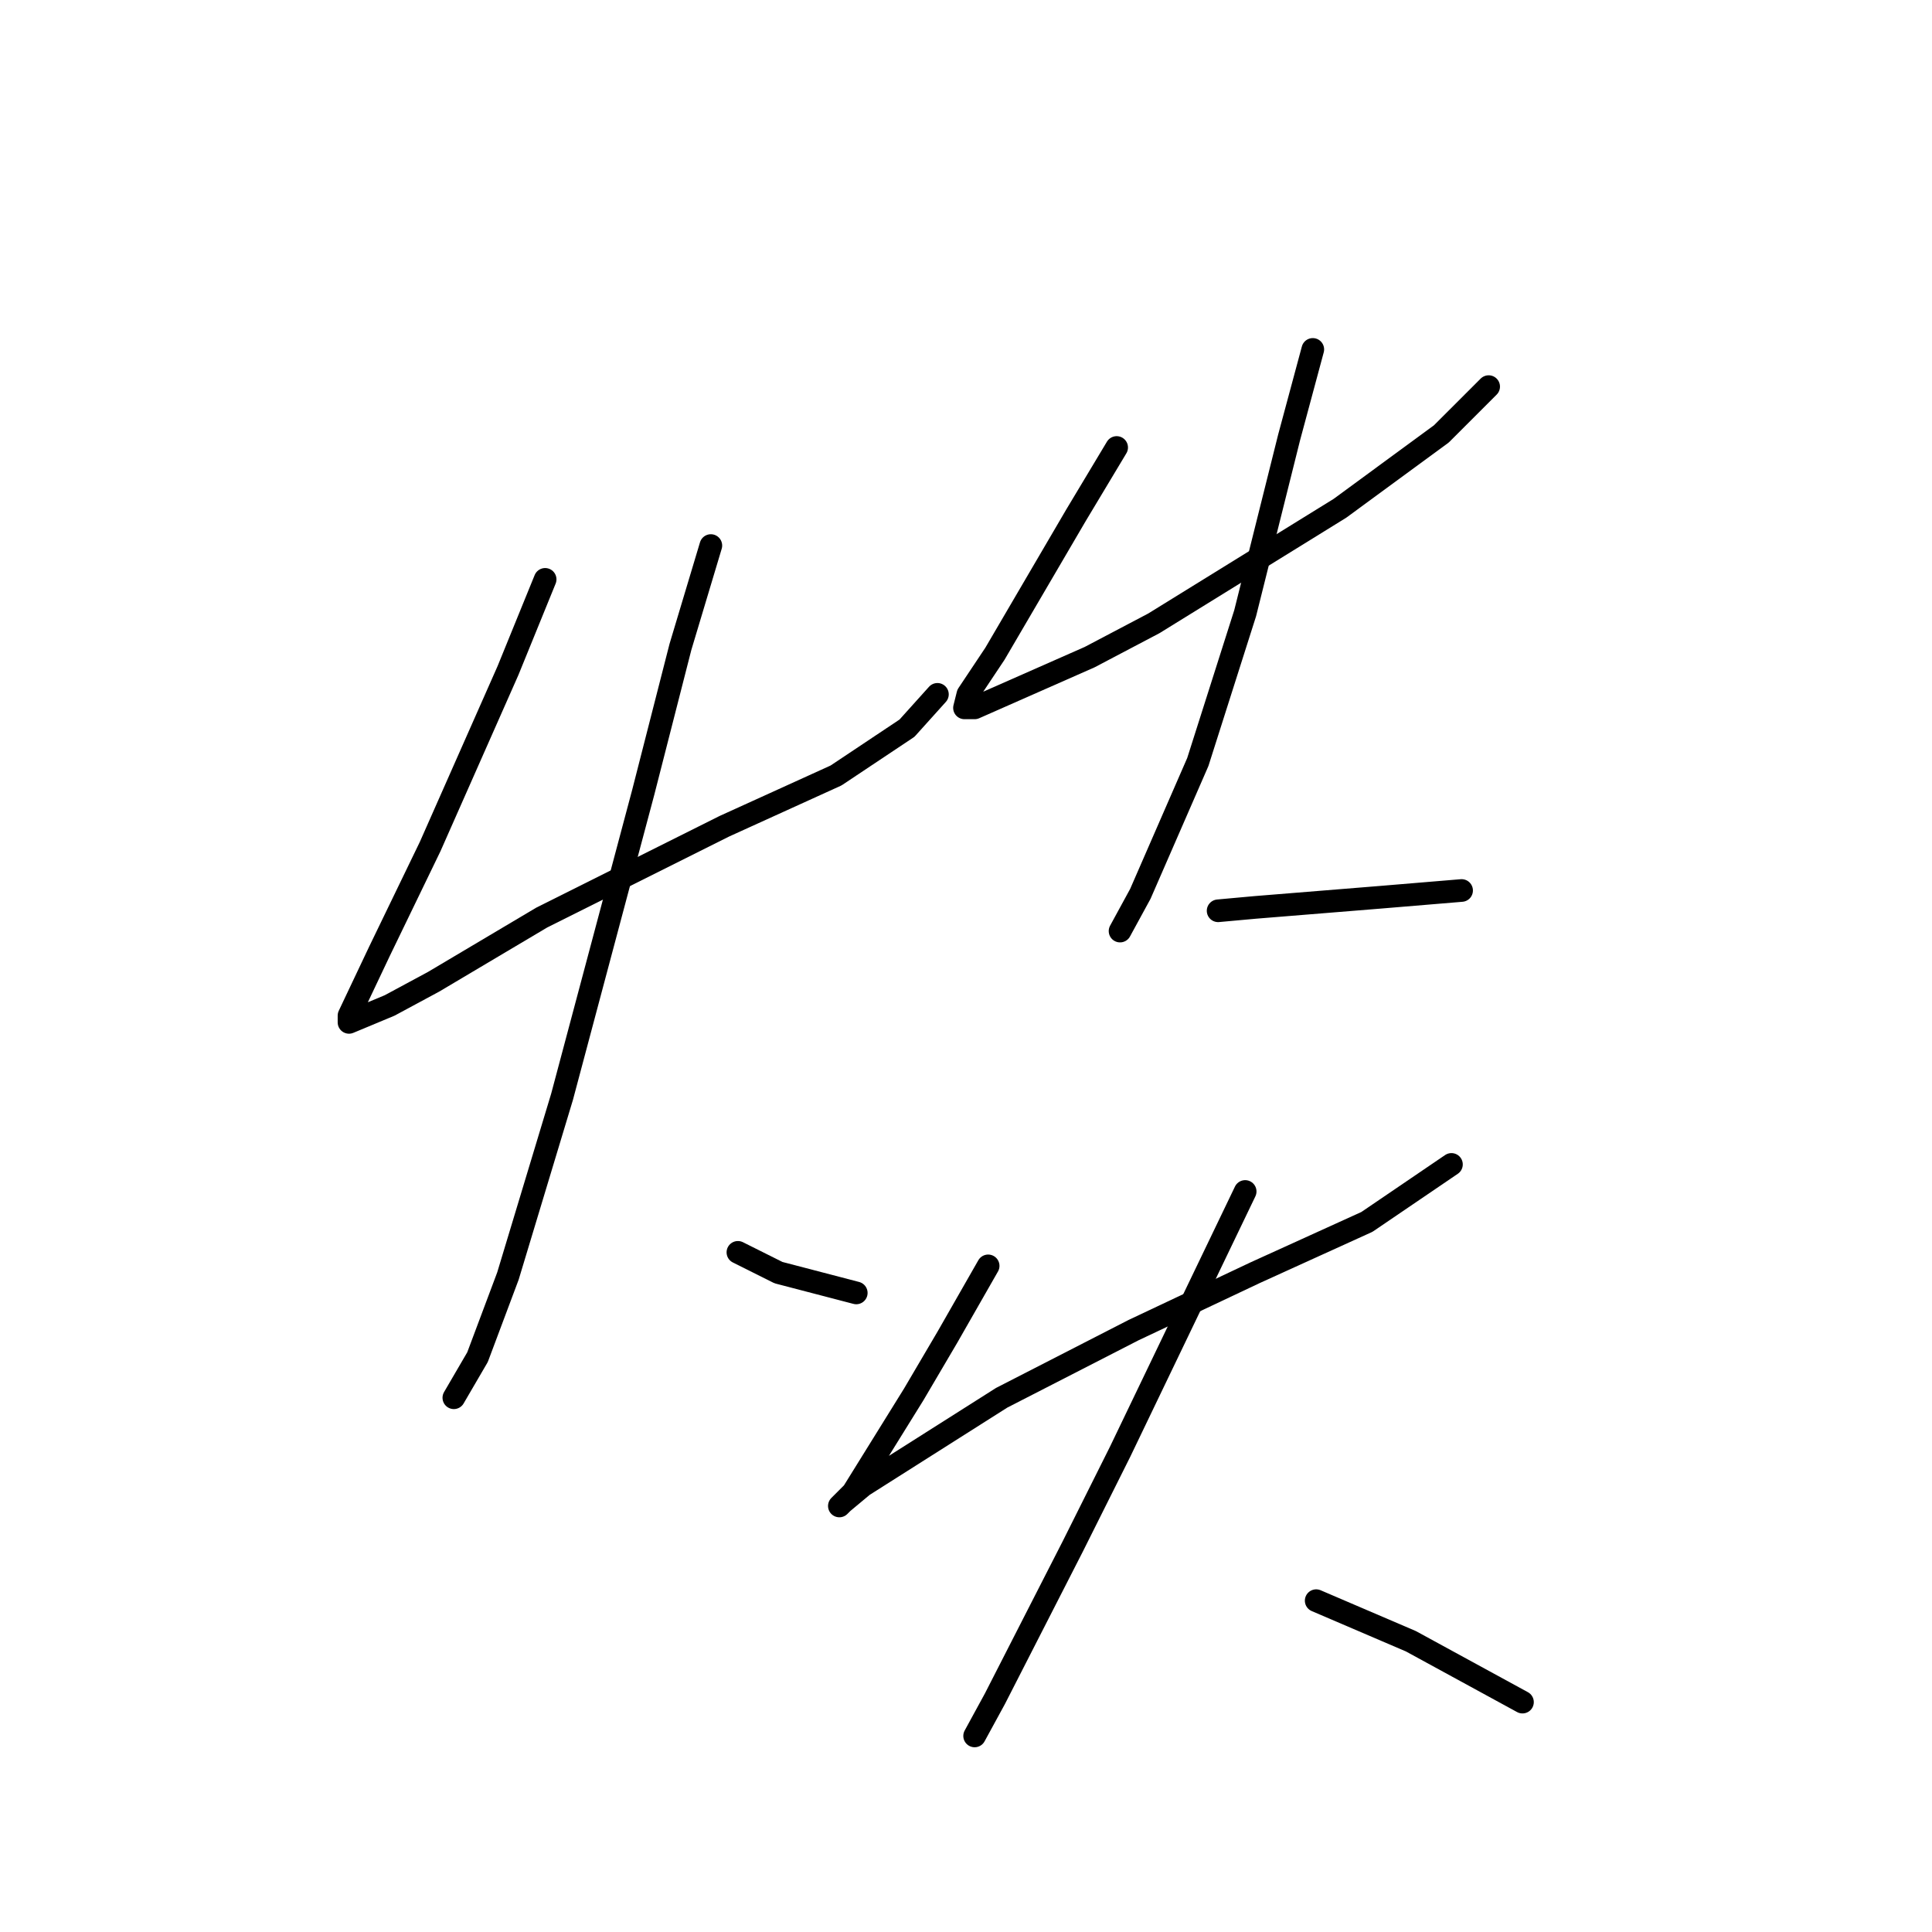 <?xml version="1.0" standalone="no"?>
    <svg width="256" height="256" xmlns="http://www.w3.org/2000/svg" version="1.1">
    <polyline stroke="black" stroke-width="3" stroke-linecap="round" fill="transparent" stroke-linejoin="round" points="72.234 76.769 67.305 88.868 56.999 112.169 50.278 126.061 46.245 134.574 46.245 135.471 51.622 133.23 57.447 130.093 71.786 121.58 95.984 109.481 110.771 102.759 120.181 96.486 124.214 92.005 124.214 92.005 " />
        <polyline stroke="black" stroke-width="3" stroke-linecap="round" fill="transparent" stroke-linejoin="round" points="94.191 72.288 90.158 85.731 85.229 105 74.475 145.329 67.305 169.078 63.272 179.833 60.136 185.21 60.136 185.21 " />
        <polyline stroke="black" stroke-width="3" stroke-linecap="round" fill="transparent" stroke-linejoin="round" points="97.776 165.942 103.153 168.63 113.46 171.319 113.46 171.319 " />
        <polyline stroke="black" stroke-width="3" stroke-linecap="round" fill="transparent" stroke-linejoin="round" points="147.963 59.294 142.586 68.256 131.832 86.628 128.247 92.005 127.799 93.797 129.143 93.797 144.379 87.076 152.893 82.595 177.538 67.359 190.981 57.501 197.255 51.228 197.255 51.228 " />
        <polyline stroke="black" stroke-width="3" stroke-linecap="round" fill="transparent" stroke-linejoin="round" points="173.953 46.299 170.817 57.949 167.68 70.496 164.991 81.25 158.718 100.967 151.1 118.443 148.412 123.372 148.412 123.372 " />
        <polyline stroke="black" stroke-width="3" stroke-linecap="round" fill="transparent" stroke-linejoin="round" points="161.406 120.683 166.336 120.235 182.915 118.891 193.67 117.995 193.67 117.995 " />
        <polyline stroke="black" stroke-width="3" stroke-linecap="round" fill="transparent" stroke-linejoin="round" points="130.936 167.734 125.558 177.144 121.077 184.762 113.012 197.757 111.219 199.549 111.667 199.101 114.356 196.86 132.728 185.21 150.204 176.248 166.336 168.63 181.123 161.909 192.325 154.291 192.325 154.291 " />
        <polyline stroke="black" stroke-width="3" stroke-linecap="round" fill="transparent" stroke-linejoin="round" points="164.991 157.876 148.412 192.379 142.138 204.926 131.832 225.091 129.143 230.02 129.143 230.02 " />
        <polyline stroke="black" stroke-width="3" stroke-linecap="round" fill="transparent" stroke-linejoin="round" points="174.401 212.096 186.948 217.473 201.736 225.539 201.736 225.539 " />
        </svg>